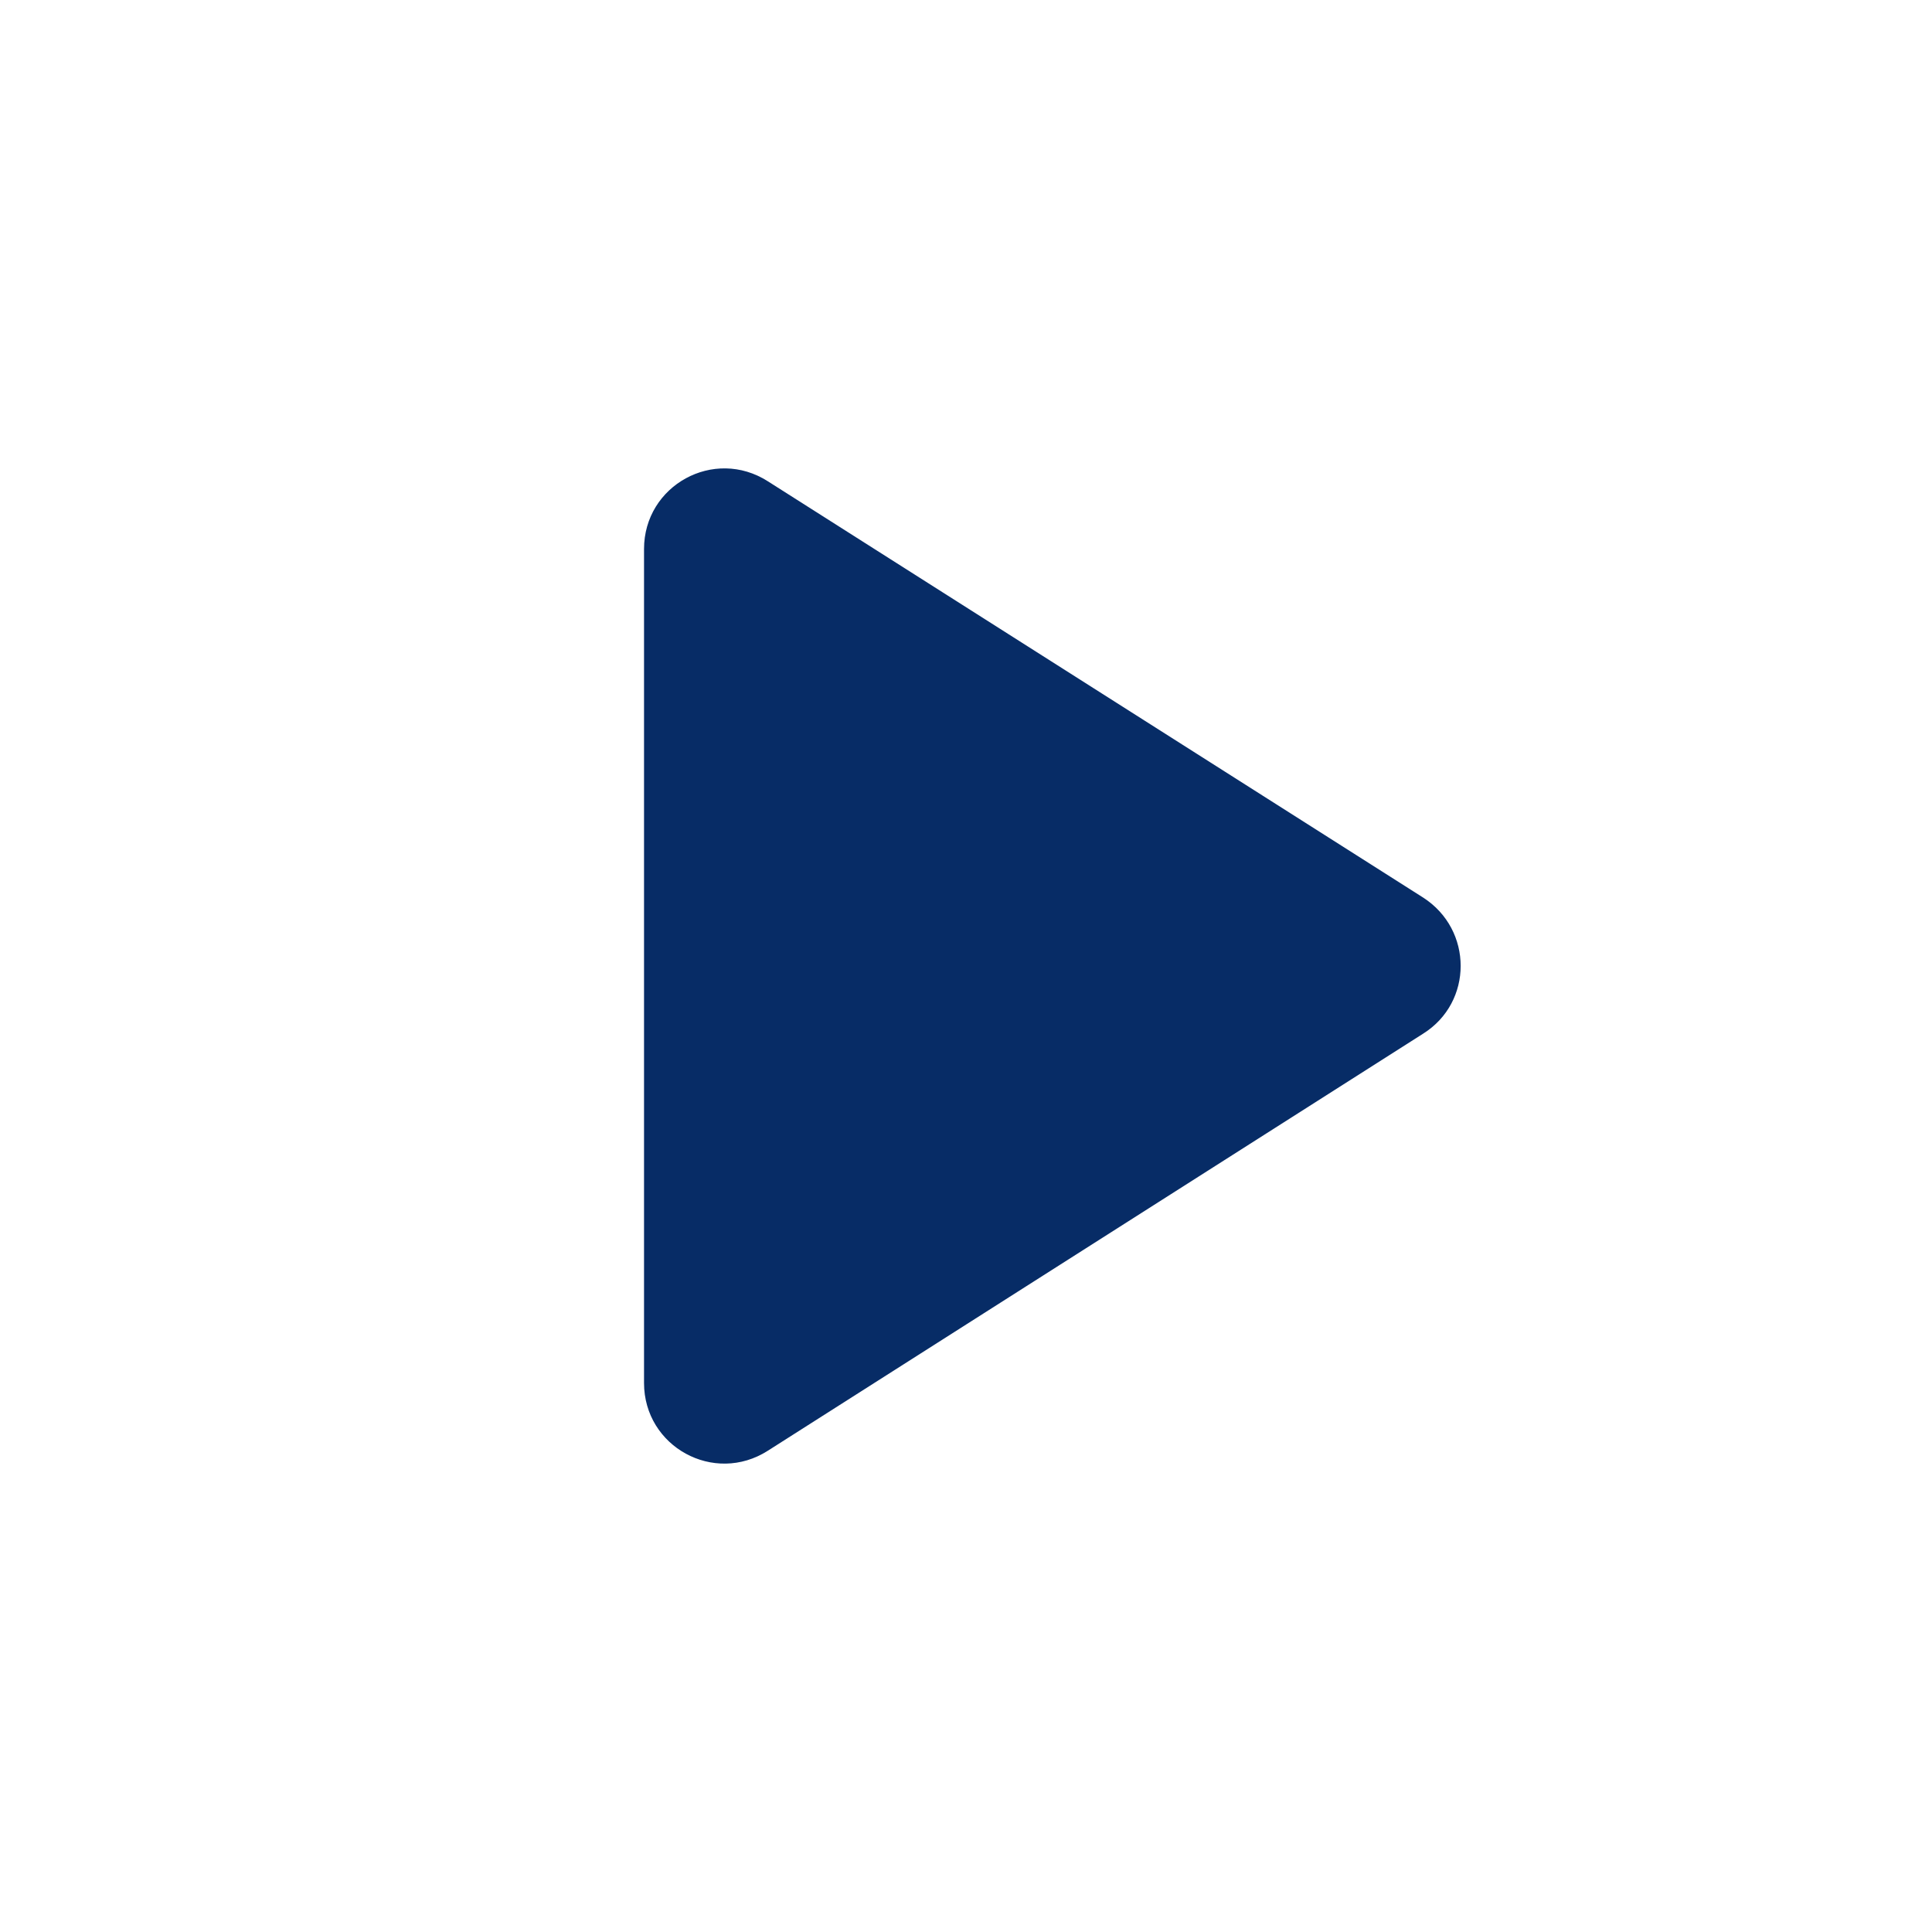 <svg width="20" height="20" viewBox="0 0 20 20" fill="none" xmlns="http://www.w3.org/2000/svg">
<path d="M6.667 5.683V14.317C6.667 14.975 7.391 15.375 7.95 15.017L14.733 10.7C15.25 10.375 15.25 9.625 14.733 9.292L7.95 4.983C7.391 4.625 6.667 5.025 6.667 5.683Z" fill="#072C66"/>
</svg>
